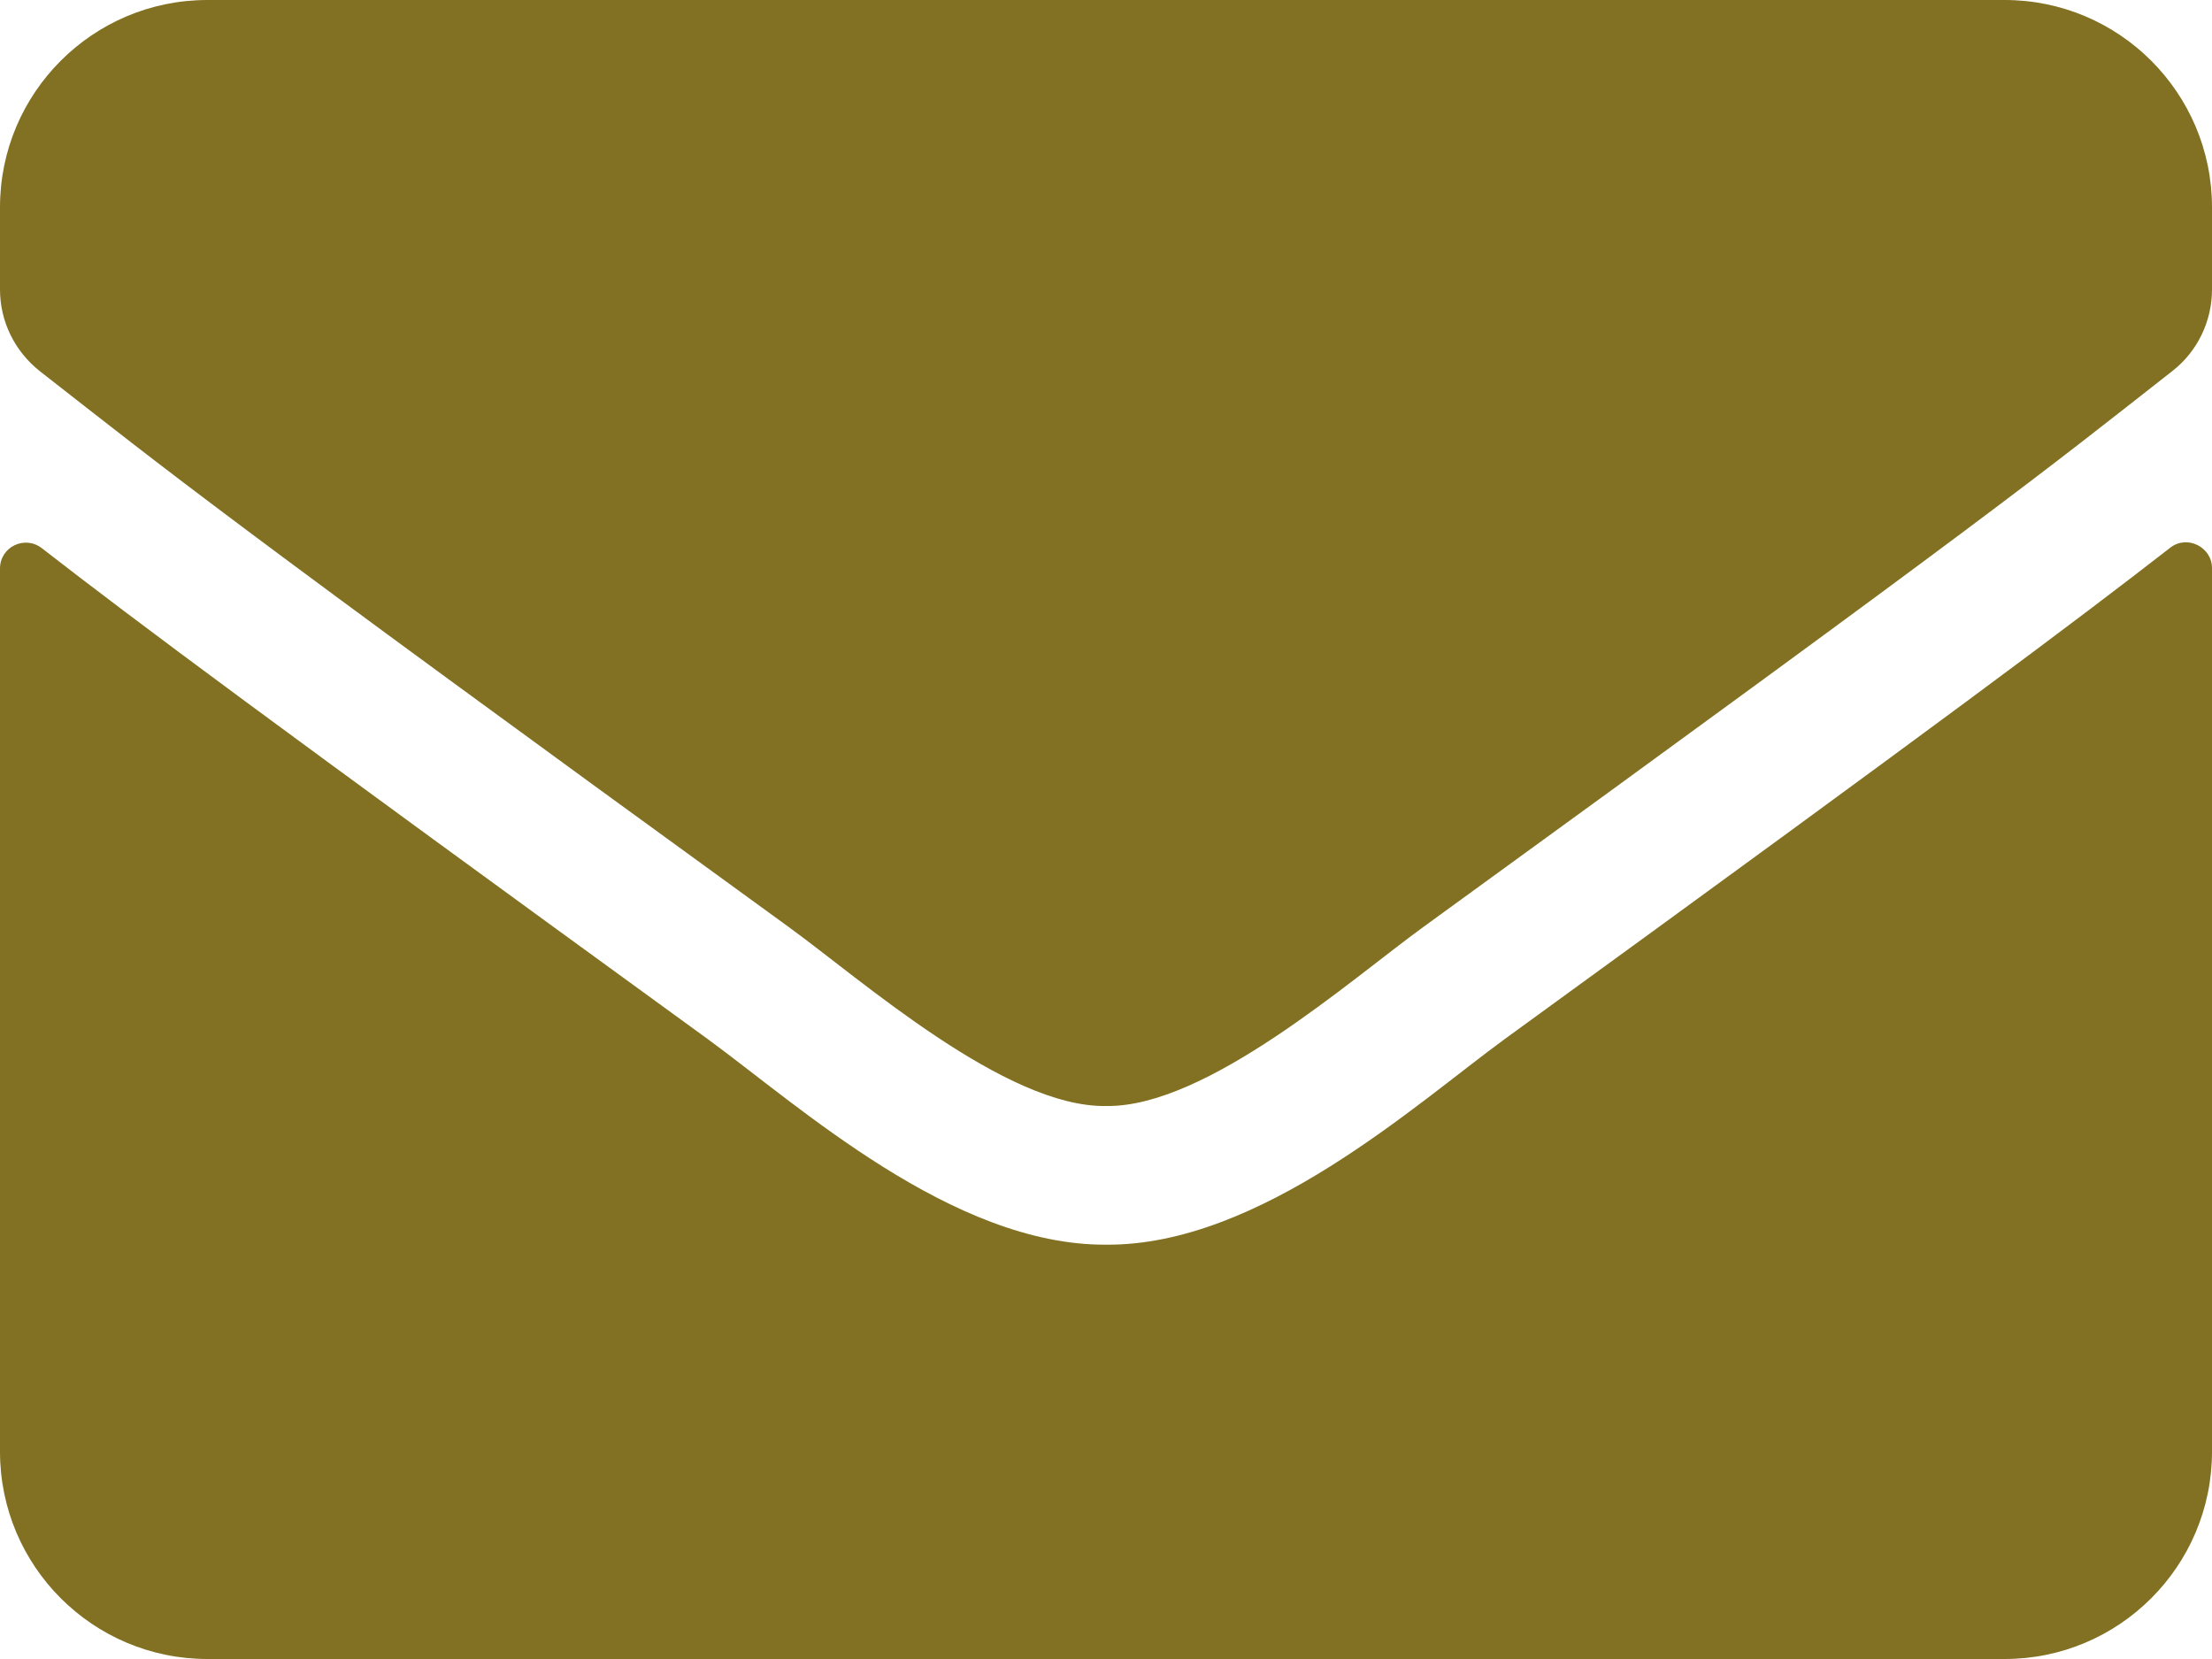 <?xml version="1.0" encoding="UTF-8"?>
<svg id="Layer_1" data-name="Layer 1" xmlns="http://www.w3.org/2000/svg" viewBox="0 0 512 384">
  <defs>
    <style>
      .cls-1 {
        fill: #827122;
      }
    </style>
  </defs>
  <path class="cls-1" d="M502.3,126.8c3.9-3.1,9.7-.2,9.7,4.7v204.5c0,26.5-21.5,48-48,48H48c-26.5,0-48-21.5-48-48v-204.4c0-5,5.7-7.8,9.7-4.7,22.4,17.4,52.1,39.5,154.1,113.6,21.1,15.4,56.7,47.8,92.2,47.6,35.7.3,72-32.8,92.3-47.6,102-74.1,131.6-96.3,154-113.7ZM256,256c23.2.4,56.6-29.2,73.4-41.4,132.7-96.3,142.8-104.7,173.4-128.7,5.8-4.5,9.2-11.5,9.2-18.9v-19c0-26.5-21.5-48-48-48H48C21.5,0,0,21.5,0,48v19c0,7.4,3.4,14.3,9.2,18.9,30.6,23.9,40.7,32.4,173.4,128.7,16.8,12.2,50.2,41.8,73.4,41.4h0Z"/>
</svg>